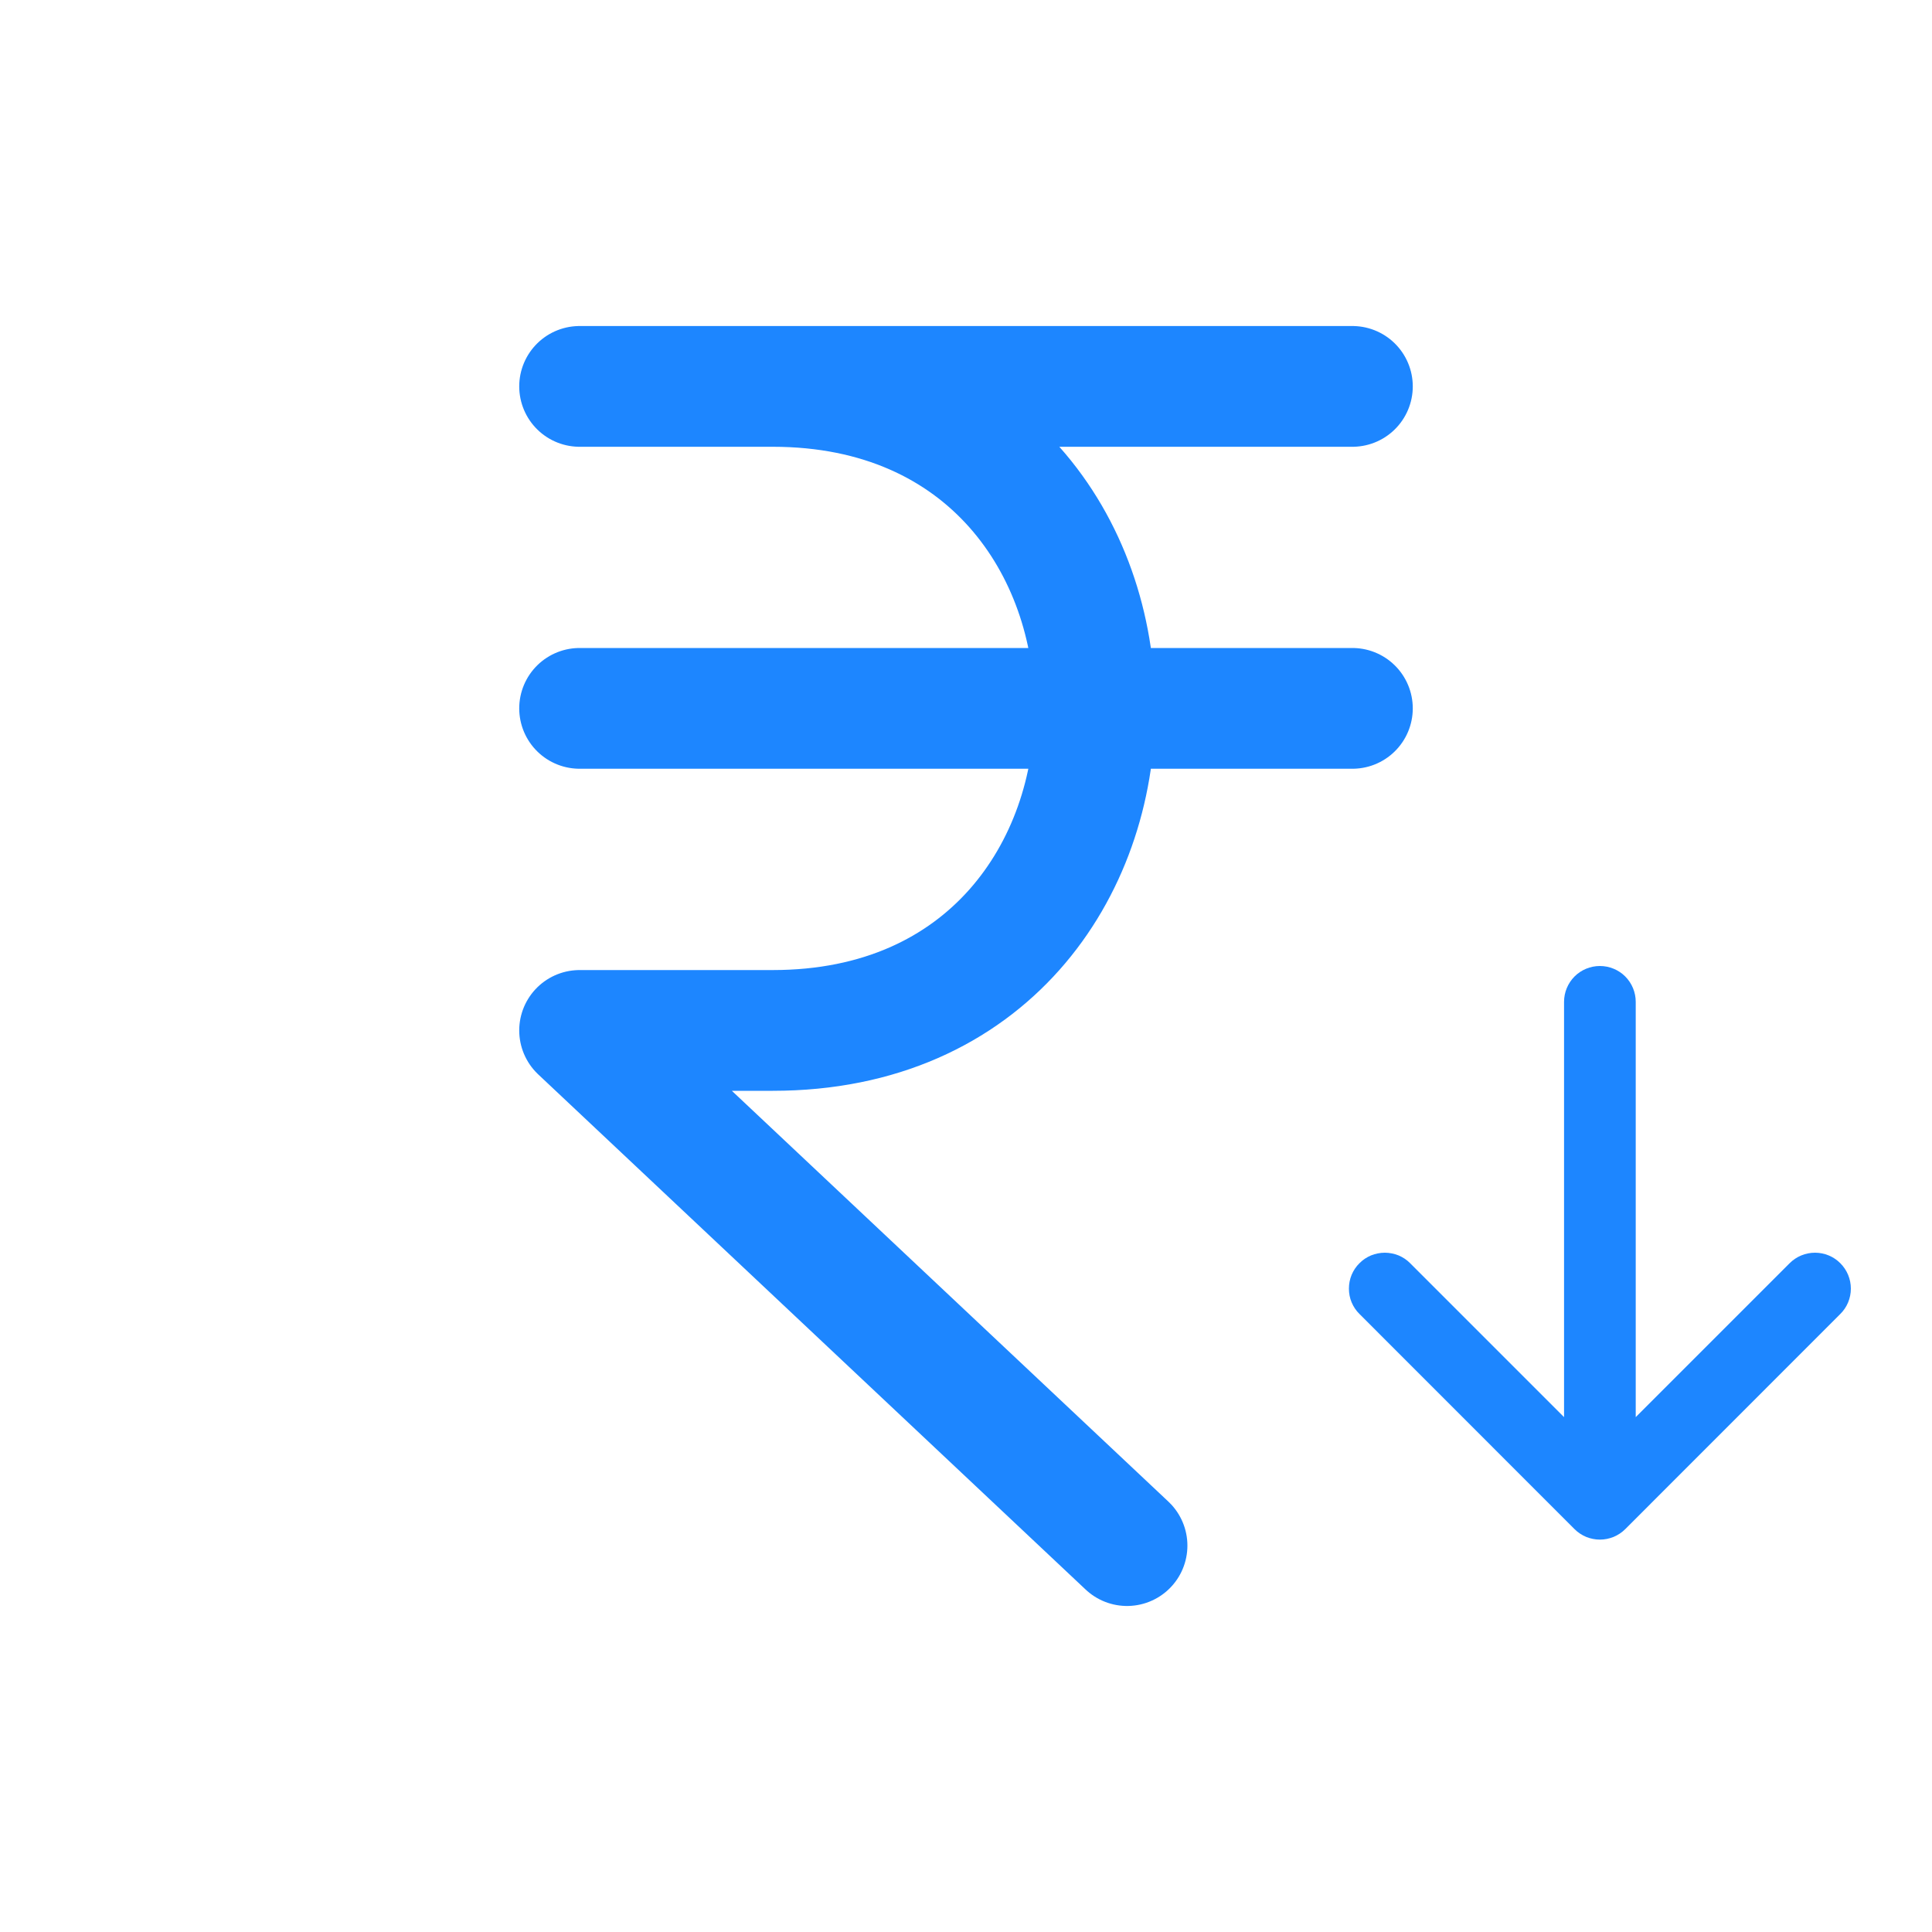 <svg width="20" height="20" viewBox="0 0 20 20" fill="none" xmlns="http://www.w3.org/2000/svg">
<path d="M8 10.667C12.445 10.667 12.445 4 8 4M6 4H14H6ZM6 7.333H14H6ZM6 10.667L11.667 16L6 10.667ZM6 10.667H8H6Z" stroke="#1D86FF" stroke-width="1.25" stroke-linecap="round" stroke-linejoin="round"/>
<path fill-rule="evenodd" clip-rule="evenodd" d="M16.562 10C16.464 10 16.369 10.039 16.3 10.108C16.23 10.178 16.191 10.273 16.191 10.371L16.191 14.67L14.598 13.077C14.564 13.042 14.523 13.015 14.478 12.996C14.433 12.978 14.384 12.968 14.335 12.968C14.287 12.968 14.238 12.978 14.193 12.996C14.148 13.015 14.107 13.042 14.073 13.077C14.038 13.111 14.011 13.152 13.992 13.197C13.973 13.243 13.964 13.291 13.964 13.34C13.964 13.389 13.973 13.437 13.992 13.482C14.011 13.527 14.038 13.568 14.073 13.602L16.299 15.829C16.334 15.864 16.375 15.891 16.42 15.91C16.465 15.928 16.513 15.938 16.562 15.938C16.611 15.938 16.659 15.928 16.704 15.91C16.749 15.891 16.79 15.864 16.825 15.829L19.051 13.602C19.121 13.533 19.16 13.438 19.16 13.34C19.16 13.241 19.121 13.147 19.051 13.077C18.982 13.007 18.887 12.968 18.789 12.968C18.69 12.968 18.596 13.007 18.526 13.077L16.933 14.67L16.933 10.371C16.933 10.273 16.894 10.178 16.824 10.108C16.755 10.039 16.66 10 16.562 10Z" fill="#1D86FF"/>
</svg>
